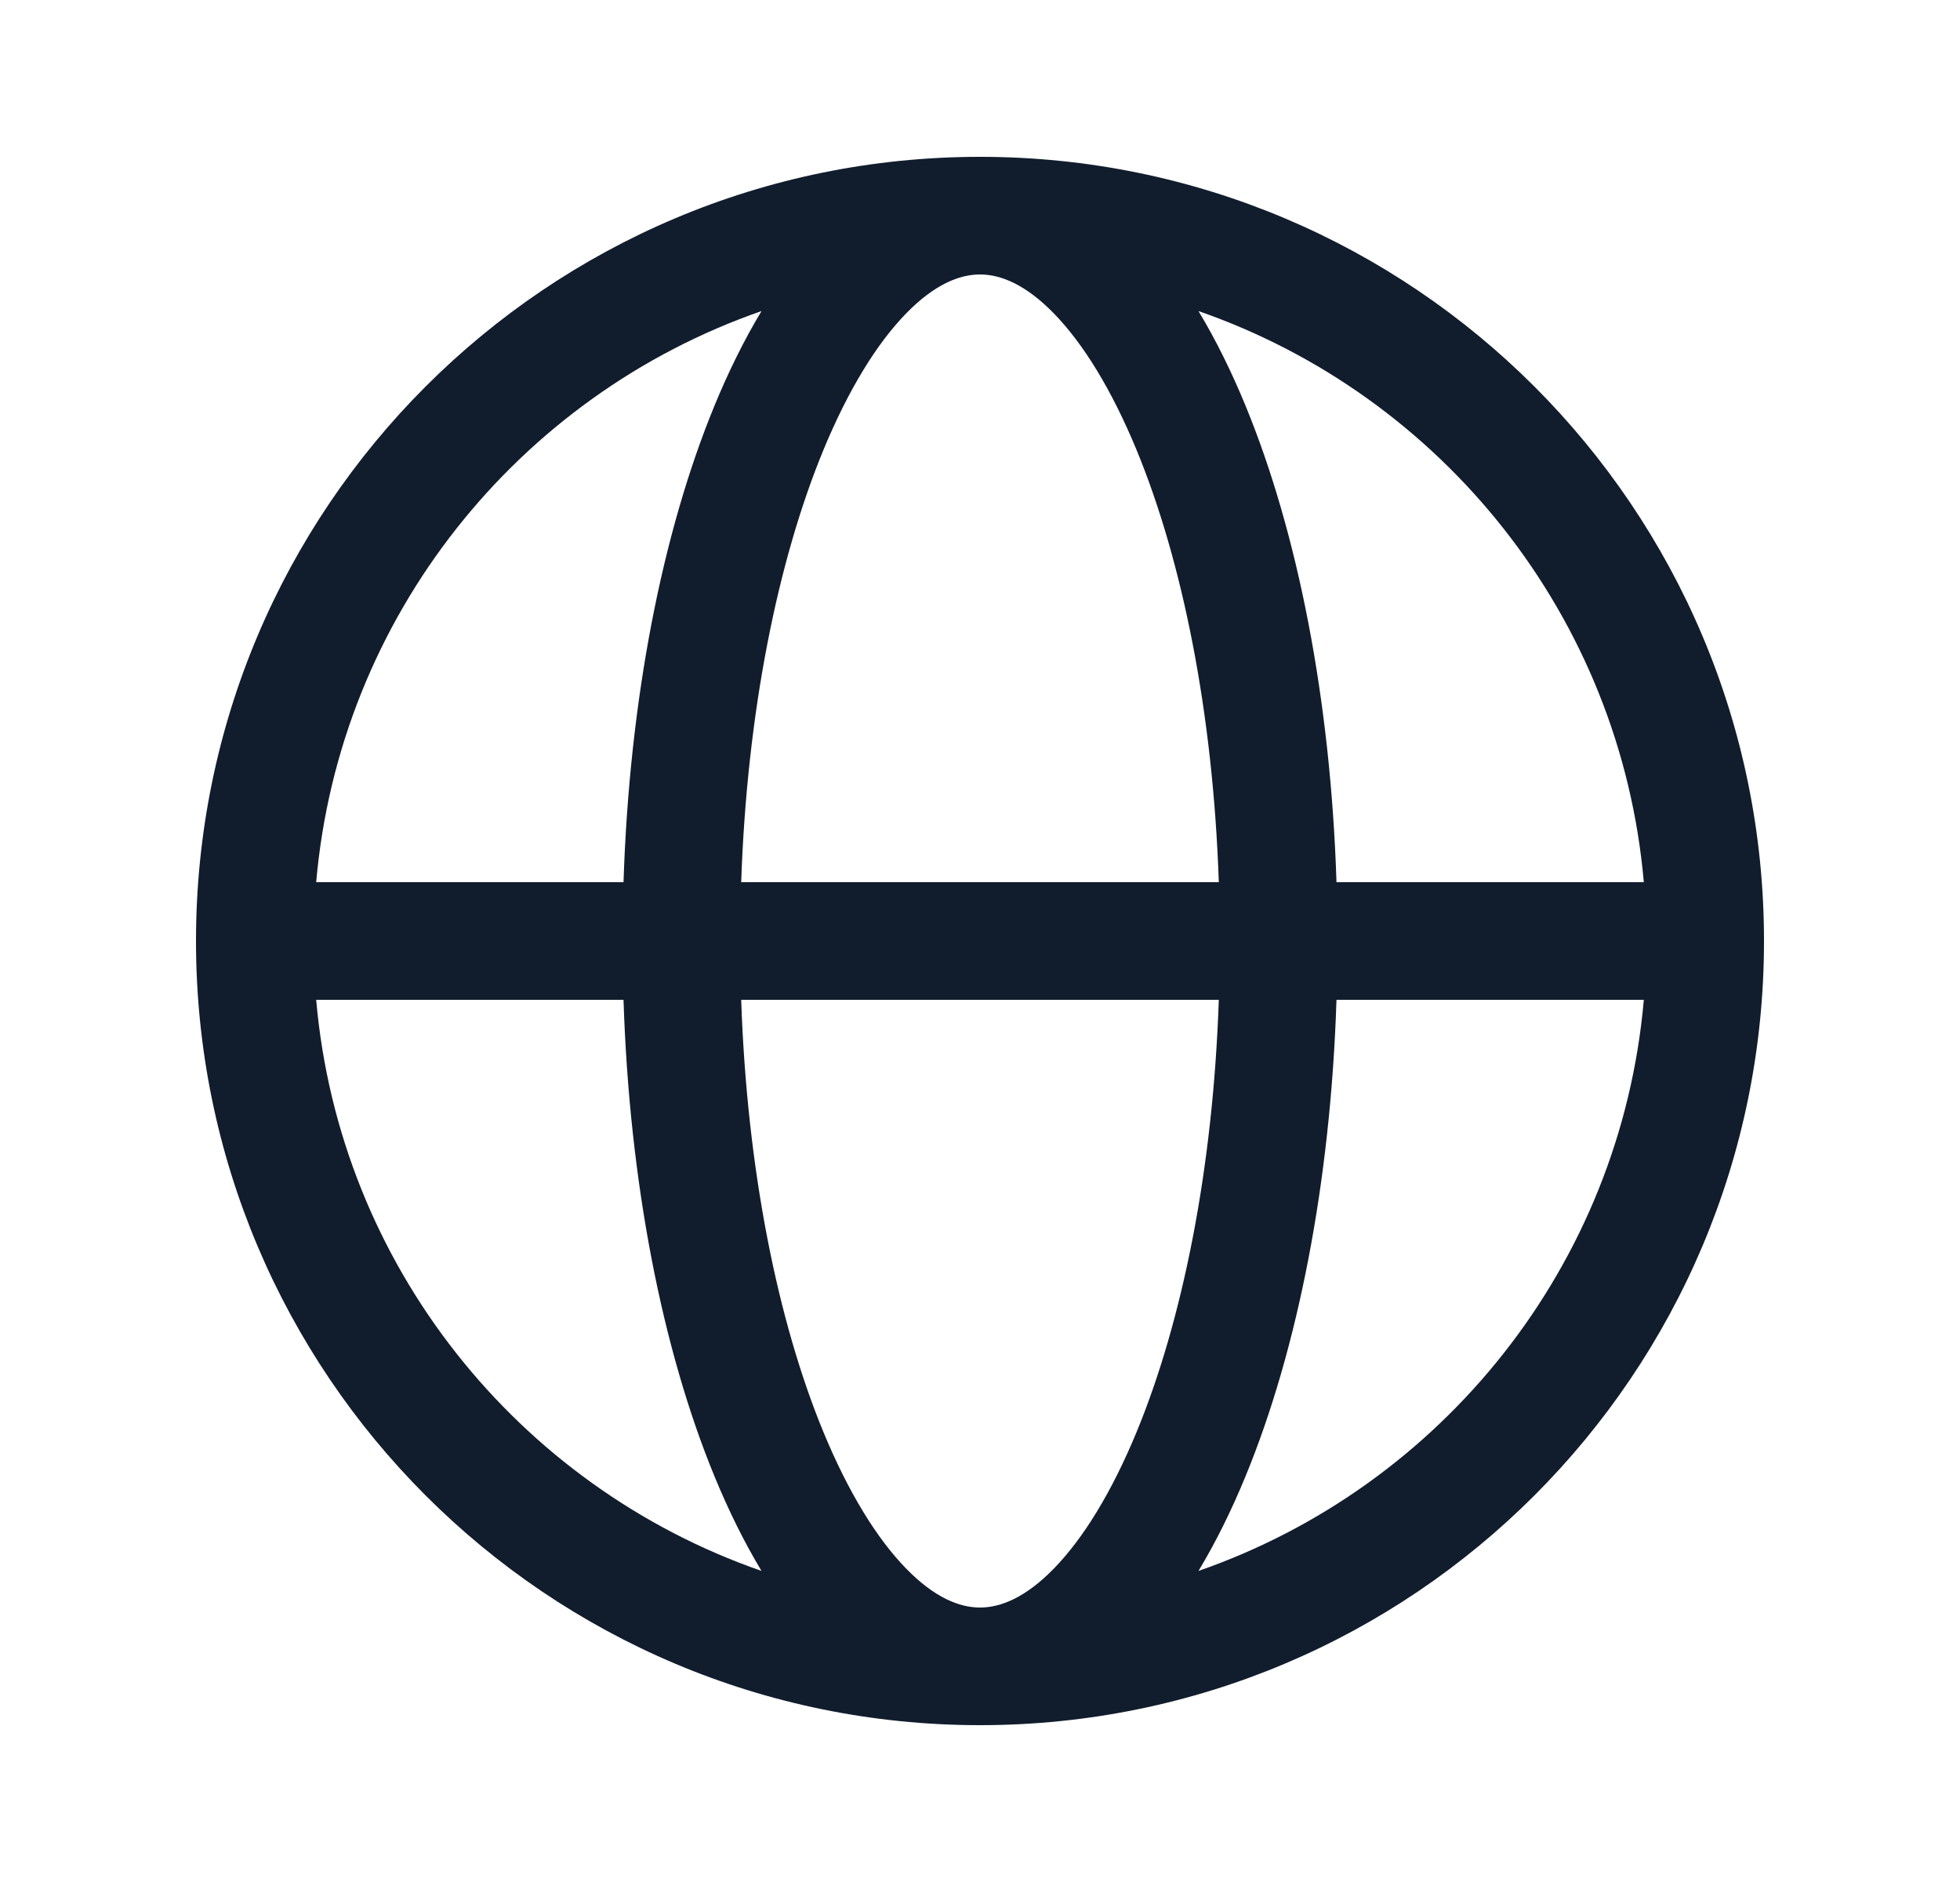 <svg width="25" height="24" viewBox="0 0 25 24" fill="none" xmlns="http://www.w3.org/2000/svg">
<path d="M4.033 11.25C4.329 7.861 6.613 5.043 9.713 3.967C9.492 4.334 9.292 4.739 9.113 5.174C8.449 6.787 8.028 8.915 7.953 11.25H4.033ZM12.5 2C6.977 2 2.5 6.477 2.5 12C2.5 17.523 6.977 22 12.5 22C18.023 22 22.5 17.523 22.5 12C22.5 6.477 18.023 2 12.5 2ZM12.5 3.5C12.761 3.5 13.081 3.625 13.445 4C13.812 4.377 14.177 4.962 14.5 5.745C15.078 7.149 15.472 9.075 15.546 11.25H9.454C9.528 9.075 9.922 7.149 10.5 5.745C10.823 4.962 11.188 4.377 11.555 4C11.919 3.625 12.239 3.5 12.5 3.5ZM17.047 11.25C16.972 8.915 16.551 6.787 15.887 5.174C15.708 4.739 15.508 4.334 15.287 3.967C18.387 5.043 20.671 7.861 20.967 11.25H17.047ZM15.546 12.75C15.472 14.925 15.078 16.852 14.5 18.255C14.177 19.038 13.812 19.623 13.445 20C13.081 20.375 12.761 20.5 12.5 20.5C12.239 20.5 11.919 20.375 11.555 20C11.188 19.623 10.823 19.038 10.5 18.255C9.922 16.852 9.528 14.925 9.454 12.75H15.546ZM15.287 20.033C15.508 19.666 15.708 19.261 15.887 18.826C16.551 17.213 16.972 15.085 17.047 12.75H20.967C20.671 16.139 18.387 18.957 15.287 20.033ZM9.713 20.033C6.613 18.957 4.329 16.139 4.033 12.75H7.953C8.028 15.085 8.449 17.213 9.113 18.826C9.292 19.261 9.492 19.666 9.713 20.033Z" fill="#111D2D"/>
</svg>

